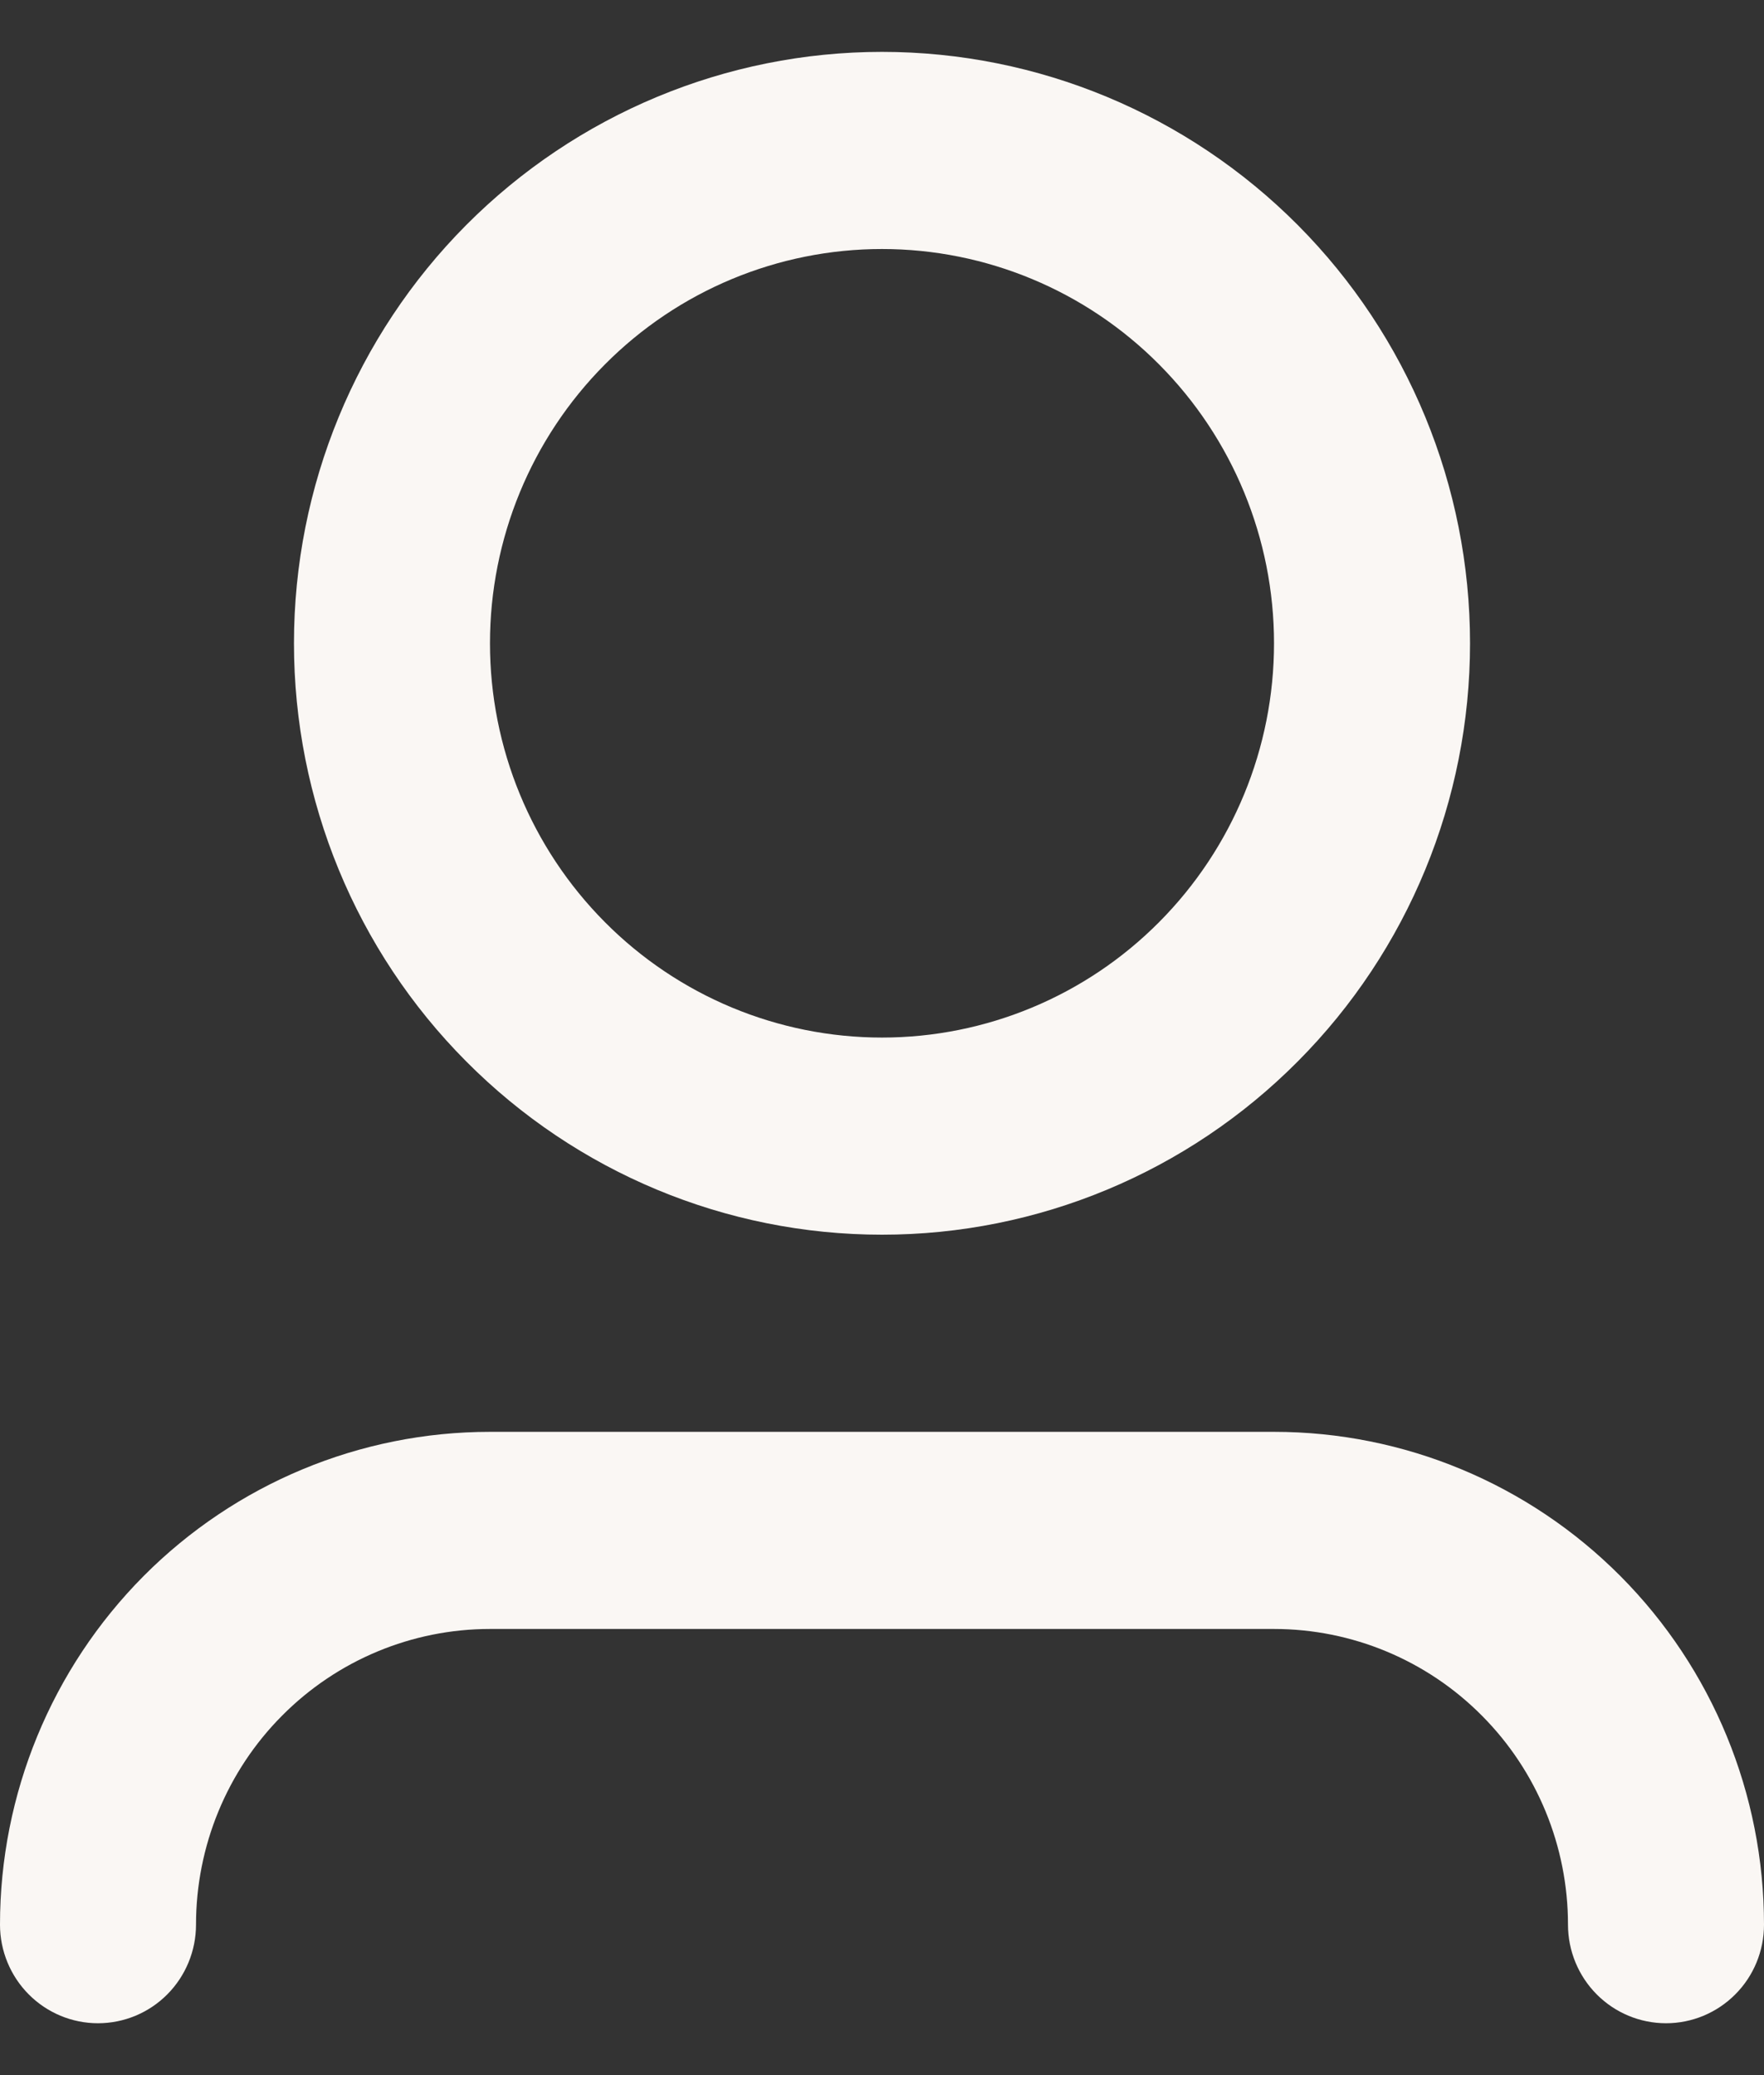 <svg width="17" height="20" viewBox="0 0 17 20" fill="none" xmlns="http://www.w3.org/2000/svg">
<rect x="0" y="0" width="17" height="20" fill="#333333" stroke="none"/>
<path d="M8.5 2.4C7.498 2.4 6.537 2.8 5.829 3.513C5.12 4.226 4.722 5.192 4.722 6.2C4.722 7.208 5.12 8.174 5.829 8.887C6.537 9.6 7.498 10 8.5 10C9.502 10 10.463 9.6 11.171 8.887C11.88 8.174 12.278 7.208 12.278 6.2C12.278 5.192 11.88 4.226 11.171 3.513C10.463 2.8 9.502 2.4 8.5 2.4ZM2.833 6.2C2.833 4.688 3.43 3.238 4.493 2.169C5.556 1.101 6.997 0.5 8.5 0.5C10.003 0.5 11.444 1.101 12.507 2.169C13.57 3.238 14.167 4.688 14.167 6.2C14.167 7.712 13.57 9.162 12.507 10.23C11.444 11.3 10.003 11.9 8.5 11.9C6.997 11.9 5.556 11.3 4.493 10.23C3.43 9.162 2.833 7.712 2.833 6.2ZM4.722 15.7C3.971 15.7 3.25 16 2.719 16.535C2.187 17.069 1.889 17.794 1.889 18.55C1.889 18.802 1.789 19.044 1.612 19.222C1.435 19.4 1.195 19.5 0.944 19.5C0.694 19.5 0.454 19.4 0.277 19.222C0.1 19.044 0 18.802 0 18.55C0 17.29 0.498 16.082 1.383 15.191C2.269 14.3 3.47 13.8 4.722 13.8H12.278C13.53 13.8 14.731 14.3 15.617 15.191C16.503 16.082 17 17.29 17 18.55C17 18.802 16.901 19.044 16.723 19.222C16.546 19.4 16.306 19.5 16.056 19.5C15.805 19.5 15.565 19.4 15.388 19.222C15.211 19.044 15.111 18.802 15.111 18.55C15.111 17.794 14.813 17.069 14.281 16.535C13.75 16 13.029 15.7 12.278 15.7H4.722Z" fill="#FAF7F4"/>
</svg>
